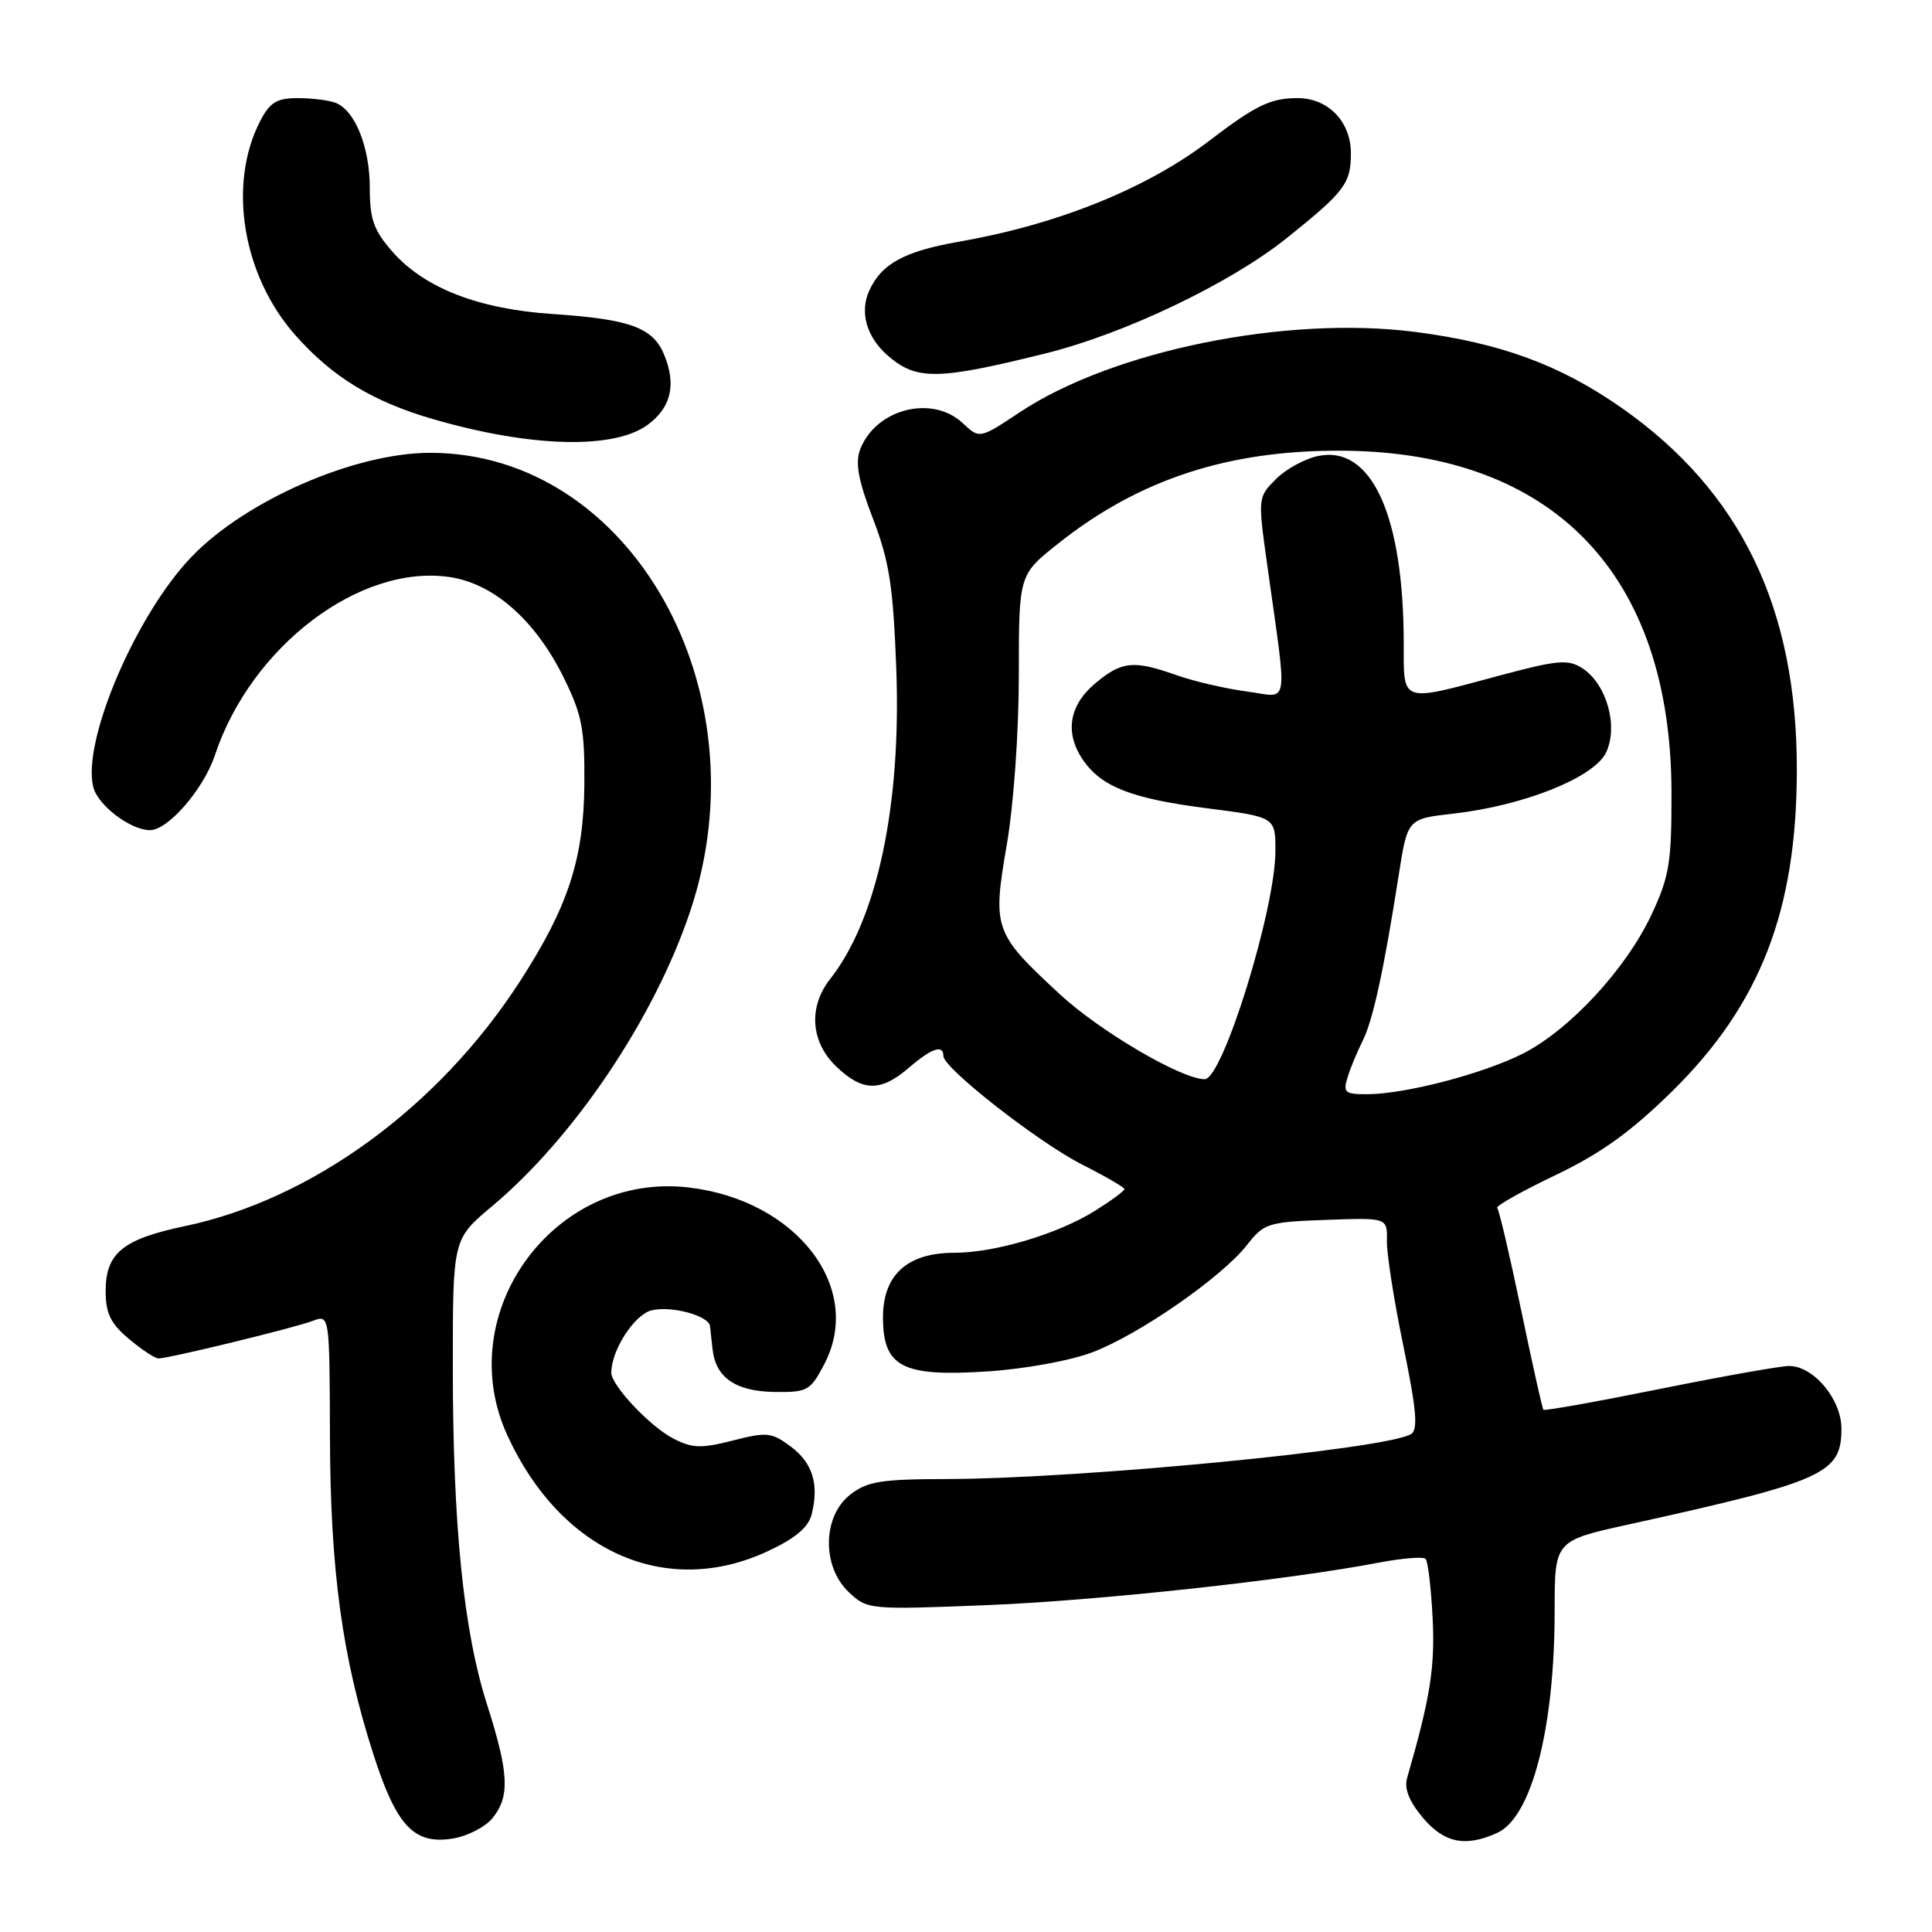 <?xml version="1.0" encoding="UTF-8" standalone="no"?>
<!DOCTYPE svg PUBLIC "-//W3C//DTD SVG 1.1//EN" "http://www.w3.org/Graphics/SVG/1.1/DTD/svg11.dtd" >
<svg xmlns="http://www.w3.org/2000/svg" xmlns:xlink="http://www.w3.org/1999/xlink" version="1.1" viewBox="0 0 256 256">
 <g >
 <path fill="currentColor"
d=" M 65.25 240.92 C 67.59 238.06 67.44 234.96 64.54 225.87 C 61.41 216.09 60.00 202.10 60.00 180.99 C 60.00 164.19 60.00 164.19 65.19 159.84 C 76.10 150.71 86.74 134.86 91.47 120.70 C 101.29 91.33 83.50 60.00 57.00 60.00 C 47.01 60.00 32.54 66.31 25.37 73.79 C 17.98 81.50 10.84 98.24 12.36 104.29 C 12.96 106.71 17.30 110.00 19.87 110.00 C 22.28 110.00 26.98 104.56 28.48 100.06 C 33.27 85.64 47.73 74.68 59.62 76.47 C 65.46 77.34 70.98 82.23 74.72 89.84 C 77.13 94.74 77.49 96.64 77.43 104.00 C 77.34 113.84 75.27 120.18 68.91 130.01 C 58.15 146.67 41.35 158.94 24.49 162.47 C 16.27 164.19 14.00 166.05 14.00 171.07 C 14.00 174.03 14.65 175.37 17.08 177.41 C 18.77 178.83 20.53 180.00 21.00 180.00 C 22.37 180.00 38.98 175.96 41.42 175.03 C 43.67 174.18 43.67 174.18 43.72 190.34 C 43.77 208.11 45.34 219.61 49.49 232.50 C 52.54 241.98 54.87 244.44 59.98 243.62 C 61.91 243.31 64.29 242.10 65.25 240.92 Z  M 198.40 242.86 C 202.96 240.78 206.00 229.01 206.00 213.40 C 206.00 204.16 206.00 204.16 215.75 202.01 C 241.78 196.27 244.00 195.27 244.00 189.30 C 244.00 185.41 240.31 181.00 237.06 181.00 C 235.94 181.00 228.22 182.37 219.90 184.05 C 211.58 185.73 204.65 186.97 204.51 186.80 C 204.36 186.64 203.03 180.65 201.54 173.50 C 200.05 166.35 198.63 160.30 198.39 160.06 C 198.15 159.81 201.60 157.87 206.07 155.73 C 212.15 152.82 216.06 150.01 221.58 144.59 C 233.25 133.10 238.08 120.65 238.09 102.00 C 238.11 80.54 230.66 65.13 214.92 54.08 C 206.77 48.36 198.84 45.44 187.50 43.98 C 170.42 41.79 147.44 46.46 135.15 54.61 C 129.80 58.16 129.80 58.16 127.58 56.08 C 123.51 52.25 116.02 54.18 113.97 59.57 C 113.30 61.34 113.73 63.68 115.67 68.72 C 117.84 74.38 118.35 77.65 118.76 88.58 C 119.44 106.74 116.23 121.81 109.99 129.74 C 107.09 133.43 107.41 138.06 110.80 141.31 C 114.29 144.66 116.68 144.70 120.41 141.50 C 123.44 138.89 125.00 138.36 125.00 139.92 C 125.00 141.53 137.60 151.38 143.42 154.33 C 146.49 155.88 149.00 157.34 149.00 157.56 C 149.00 157.79 147.27 159.07 145.15 160.40 C 140.28 163.48 131.86 166.00 126.45 166.00 C 120.23 166.00 117.00 168.92 117.00 174.55 C 117.00 181.13 119.54 182.46 130.83 181.72 C 135.77 181.40 141.82 180.30 144.76 179.18 C 150.94 176.84 161.90 169.23 165.23 164.97 C 167.48 162.09 168.02 161.92 175.72 161.64 C 183.83 161.35 183.83 161.35 183.77 164.43 C 183.74 166.12 184.72 172.40 185.96 178.38 C 187.69 186.79 187.92 189.43 186.98 190.02 C 183.73 192.02 143.26 195.94 125.38 195.98 C 116.69 196.00 114.90 196.29 112.63 198.07 C 108.97 200.96 108.89 207.61 112.48 210.98 C 114.93 213.28 115.18 213.31 130.73 212.69 C 145.49 212.10 170.59 209.38 182.91 207.02 C 185.89 206.46 188.58 206.25 188.90 206.56 C 189.21 206.88 189.63 210.40 189.83 214.40 C 190.16 220.93 189.52 224.96 186.45 235.59 C 186.05 237.00 186.71 238.68 188.52 240.84 C 191.36 244.21 194.17 244.79 198.40 242.86 Z  M 101.72 205.55 C 105.38 203.85 107.11 202.39 107.55 200.66 C 108.55 196.66 107.68 193.83 104.76 191.66 C 102.24 189.79 101.60 189.72 97.09 190.88 C 92.90 191.95 91.73 191.91 89.21 190.61 C 86.13 189.02 81.00 183.57 81.00 181.89 C 81.00 178.92 84.04 174.21 86.32 173.63 C 88.92 172.98 93.93 174.33 94.08 175.73 C 94.13 176.15 94.28 177.54 94.42 178.80 C 94.83 182.54 97.48 184.36 102.61 184.44 C 107.00 184.50 107.38 184.28 109.22 180.76 C 114.51 170.68 105.60 159.04 91.29 157.35 C 73.47 155.24 59.78 173.91 67.22 190.18 C 74.29 205.61 88.24 211.83 101.72 205.55 Z  M 85.86 56.26 C 88.94 53.97 89.63 50.95 88.00 46.99 C 86.51 43.40 83.49 42.30 73.26 41.61 C 63.40 40.96 56.23 38.17 51.99 33.34 C 49.52 30.52 49.00 29.06 49.00 24.92 C 49.00 19.49 47.04 14.61 44.46 13.62 C 43.56 13.28 41.31 13.00 39.44 13.00 C 36.67 13.00 35.76 13.56 34.47 16.05 C 30.16 24.40 32.12 36.45 39.08 44.35 C 44.01 49.95 49.40 53.24 57.50 55.57 C 70.46 59.31 81.41 59.57 85.86 56.26 Z  M 138.50 46.84 C 149.01 44.24 163.02 37.54 170.50 31.55 C 178.19 25.39 179.00 24.31 179.00 20.31 C 179.00 16.11 175.99 13.00 171.93 13.00 C 168.36 13.00 166.39 13.95 160.21 18.67 C 151.93 24.99 140.15 29.74 127.11 32.02 C 119.84 33.29 116.80 34.94 115.18 38.51 C 113.88 41.37 114.82 44.67 117.64 47.12 C 121.43 50.42 124.23 50.38 138.50 46.84 Z  M 178.56 142.75 C 178.94 141.51 179.83 139.36 180.54 137.96 C 181.90 135.29 183.37 128.55 185.33 116.00 C 186.50 108.50 186.50 108.50 192.50 107.82 C 201.88 106.77 211.21 103.04 212.81 99.72 C 214.47 96.24 212.89 90.62 209.66 88.54 C 207.77 87.32 206.38 87.45 198.50 89.57 C 185.52 93.06 186.00 93.23 186.00 85.33 C 186.00 68.35 181.77 59.00 174.71 60.41 C 172.94 60.76 170.41 62.14 169.08 63.47 C 166.68 65.87 166.67 65.95 167.89 74.69 C 170.63 94.38 170.95 92.38 165.18 91.62 C 162.38 91.25 158.21 90.28 155.92 89.47 C 150.17 87.44 148.62 87.60 145.08 90.59 C 141.61 93.51 141.06 97.21 143.56 100.78 C 146.01 104.28 150.02 105.83 159.87 107.09 C 169.00 108.26 169.00 108.26 169.00 112.74 C 169.00 120.46 162.02 143.00 159.63 143.00 C 156.55 143.00 145.75 136.66 140.43 131.74 C 131.69 123.65 131.49 123.08 133.40 111.95 C 134.32 106.62 135.00 96.99 135.00 89.41 C 135.00 76.17 135.00 76.17 140.17 72.06 C 150.94 63.48 162.85 59.60 178.00 59.72 C 205.88 59.95 221.43 76.14 221.48 105.00 C 221.50 114.32 221.20 116.14 218.82 121.22 C 215.45 128.40 207.98 136.47 201.79 139.61 C 196.49 142.29 186.25 144.96 181.18 144.99 C 178.20 145.00 177.94 144.77 178.56 142.75 Z "/>
</g>
</svg>